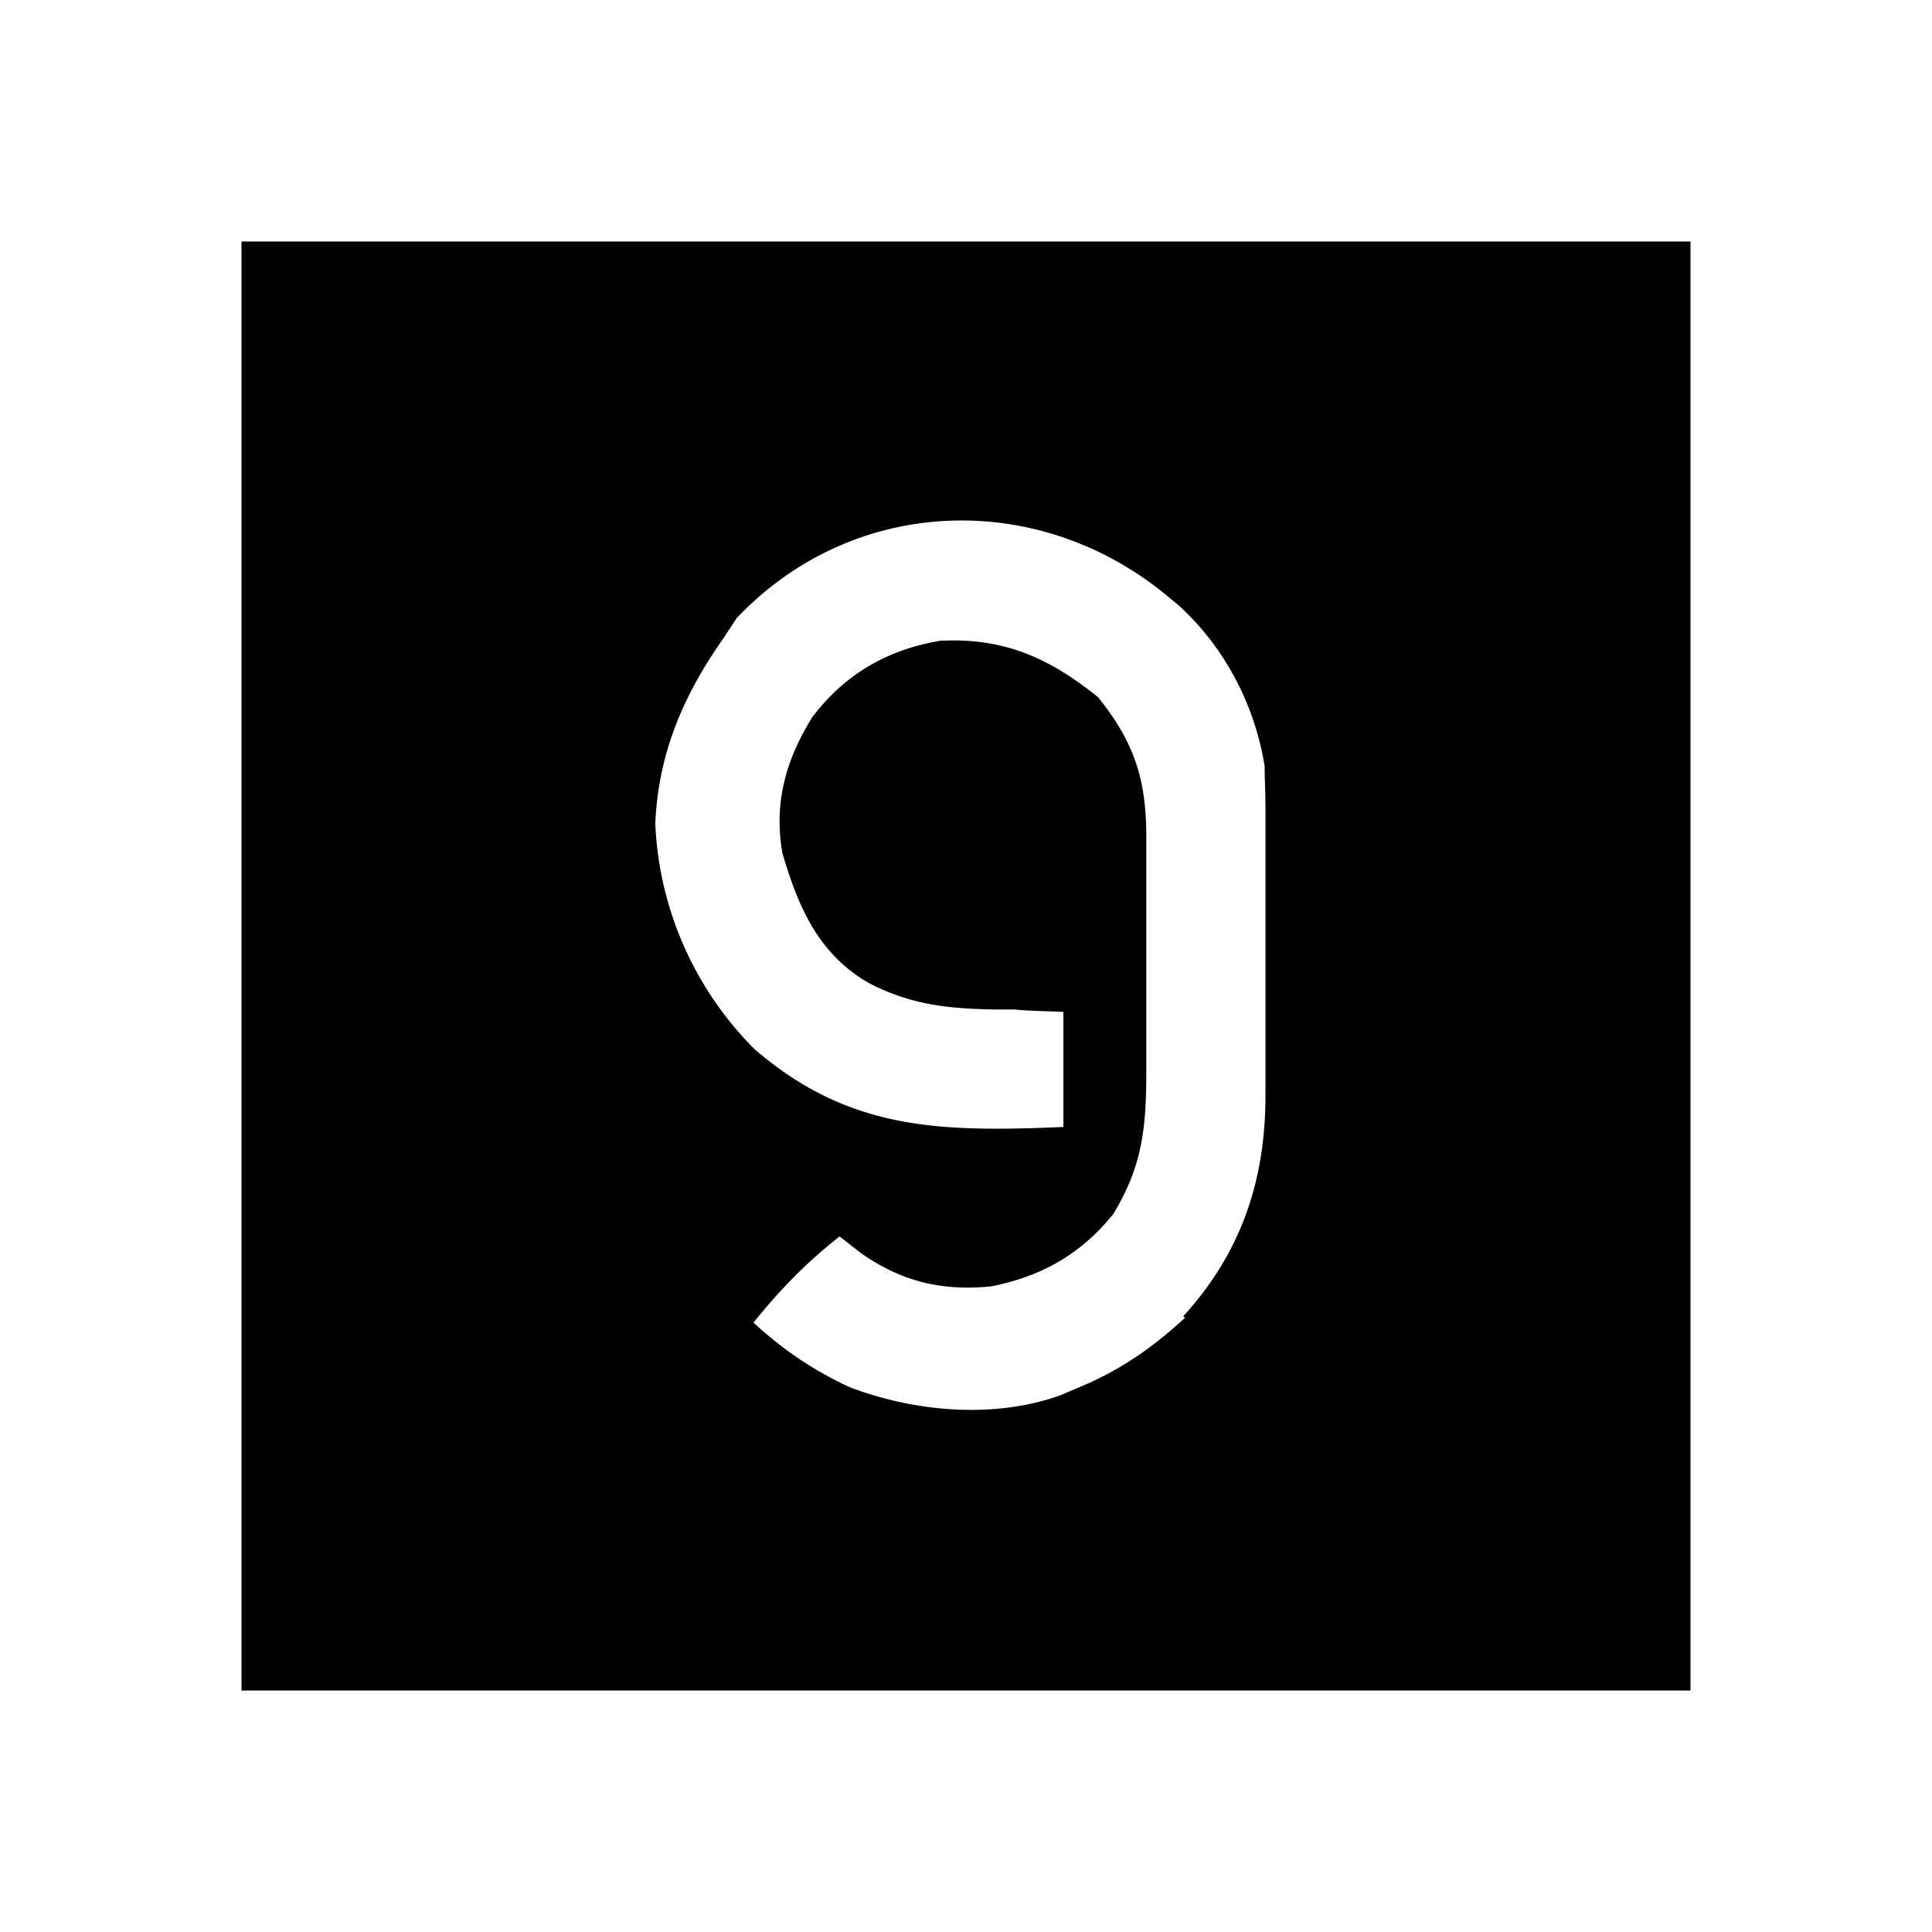 <svg xmlns="http://www.w3.org/2000/svg" width="24" height="24"><!--Boxicons v3.0 https://boxicons.com | License  https://docs.boxicons.com/free--><path d="M3 3v18h18V3zm11.72 13.37c-.41.38-.82.66-1.33.87l-.21.09c-.83.3-1.82.21-2.63-.1-.45-.21-.82-.46-1.19-.8.33-.41.66-.75 1.07-1.07l.27.21c.5.35 1 .47 1.61.41.62-.12 1.12-.4 1.52-.9.37-.61.41-1.09.41-1.8V10.4c0-.72-.15-1.18-.6-1.74-.61-.49-1.17-.74-1.96-.7-.66.11-1.19.42-1.59.95-.33.53-.48 1.07-.37 1.69.2.68.45 1.25 1.07 1.61.52.27.98.32 1.56.33h.25c.2.02.4.02.61.03V14c-1.49.06-2.65.06-3.84-.97a4.22 4.22 0 0 1-1.23-2.8c.04-.88.35-1.6.86-2.32l.15-.23c1.43-1.51 3.7-1.61 5.31-.31l.17.14c.58.52.96 1.25 1.08 2.01 0 .16.01.33.01.49v3.6c0 1.05-.3 1.95-1.02 2.74Z"/></svg>